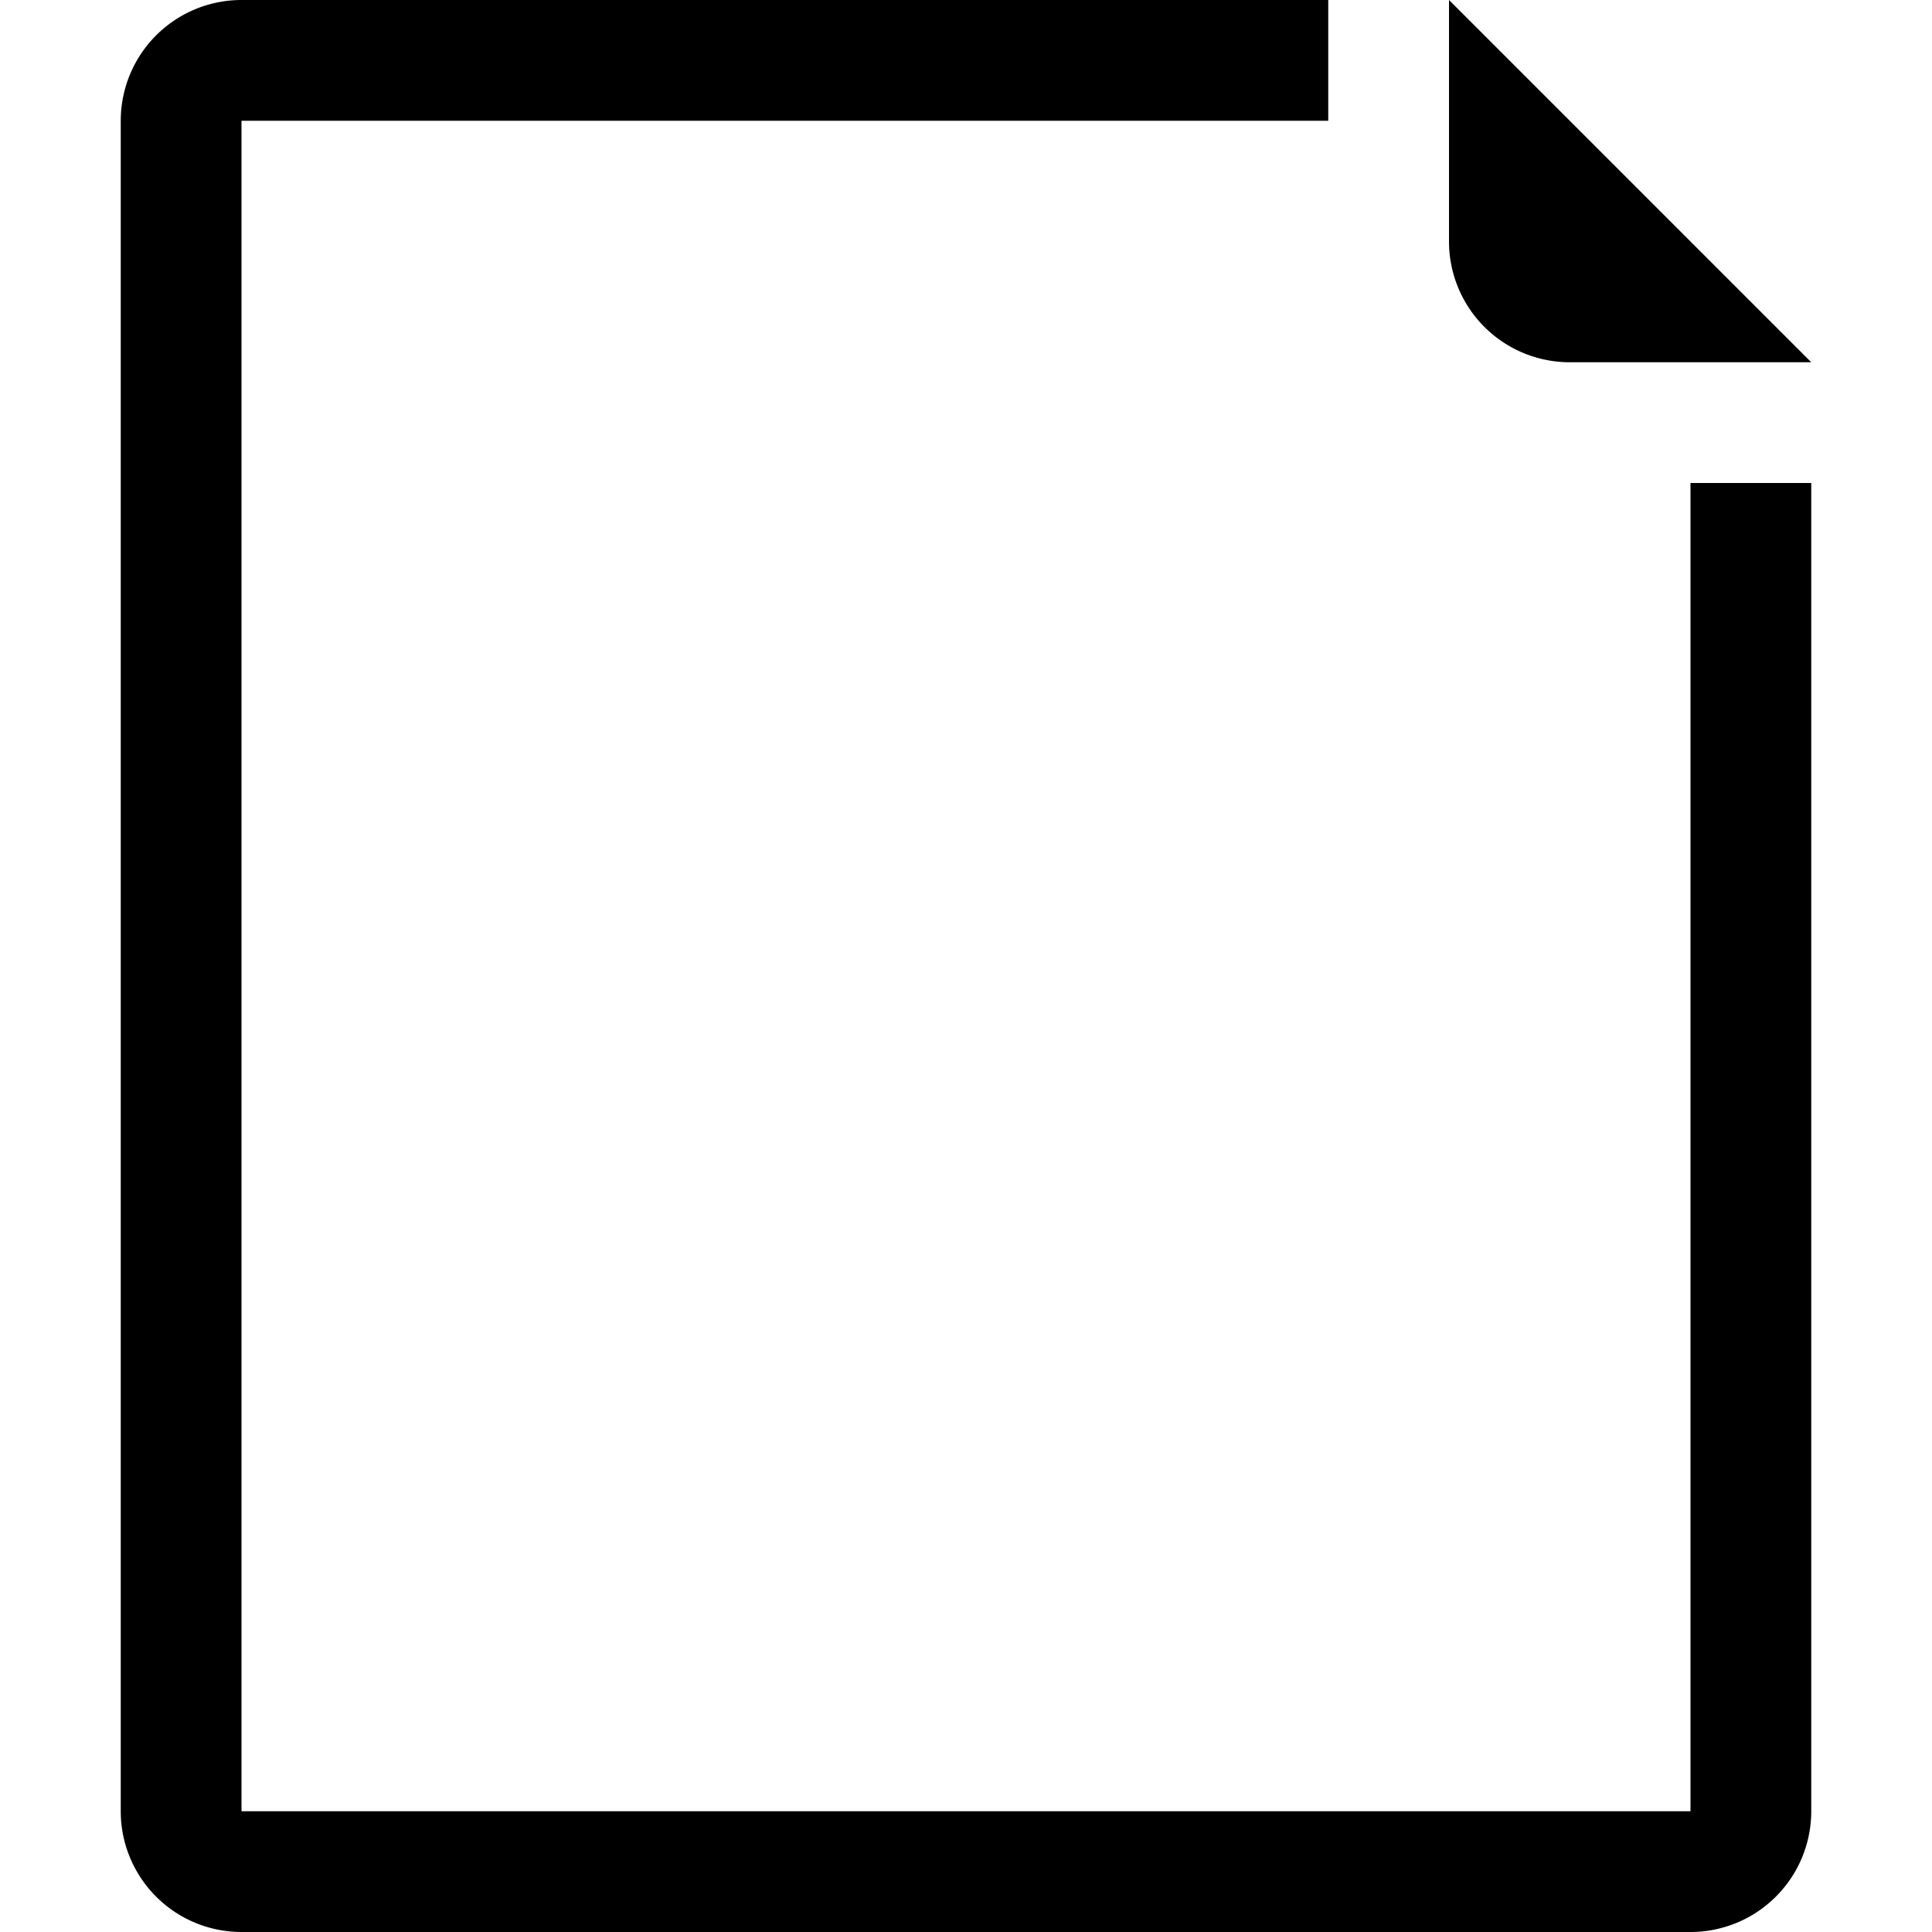 <svg xmlns="http://www.w3.org/2000/svg" viewBox="0 0 16 16">
  <title>icon_file</title>
  <g>
    <path d="M14,15H2V1h9V0H2A1,1,0,0,0,1,1V15a1,1,0,0,0,1,1H14a1,1,0,0,0,1-1V4H14Z"/>
    <path d="M15,3H13a1,1,0,0,1-1-1V0Z"/>
  </g>
</svg>
